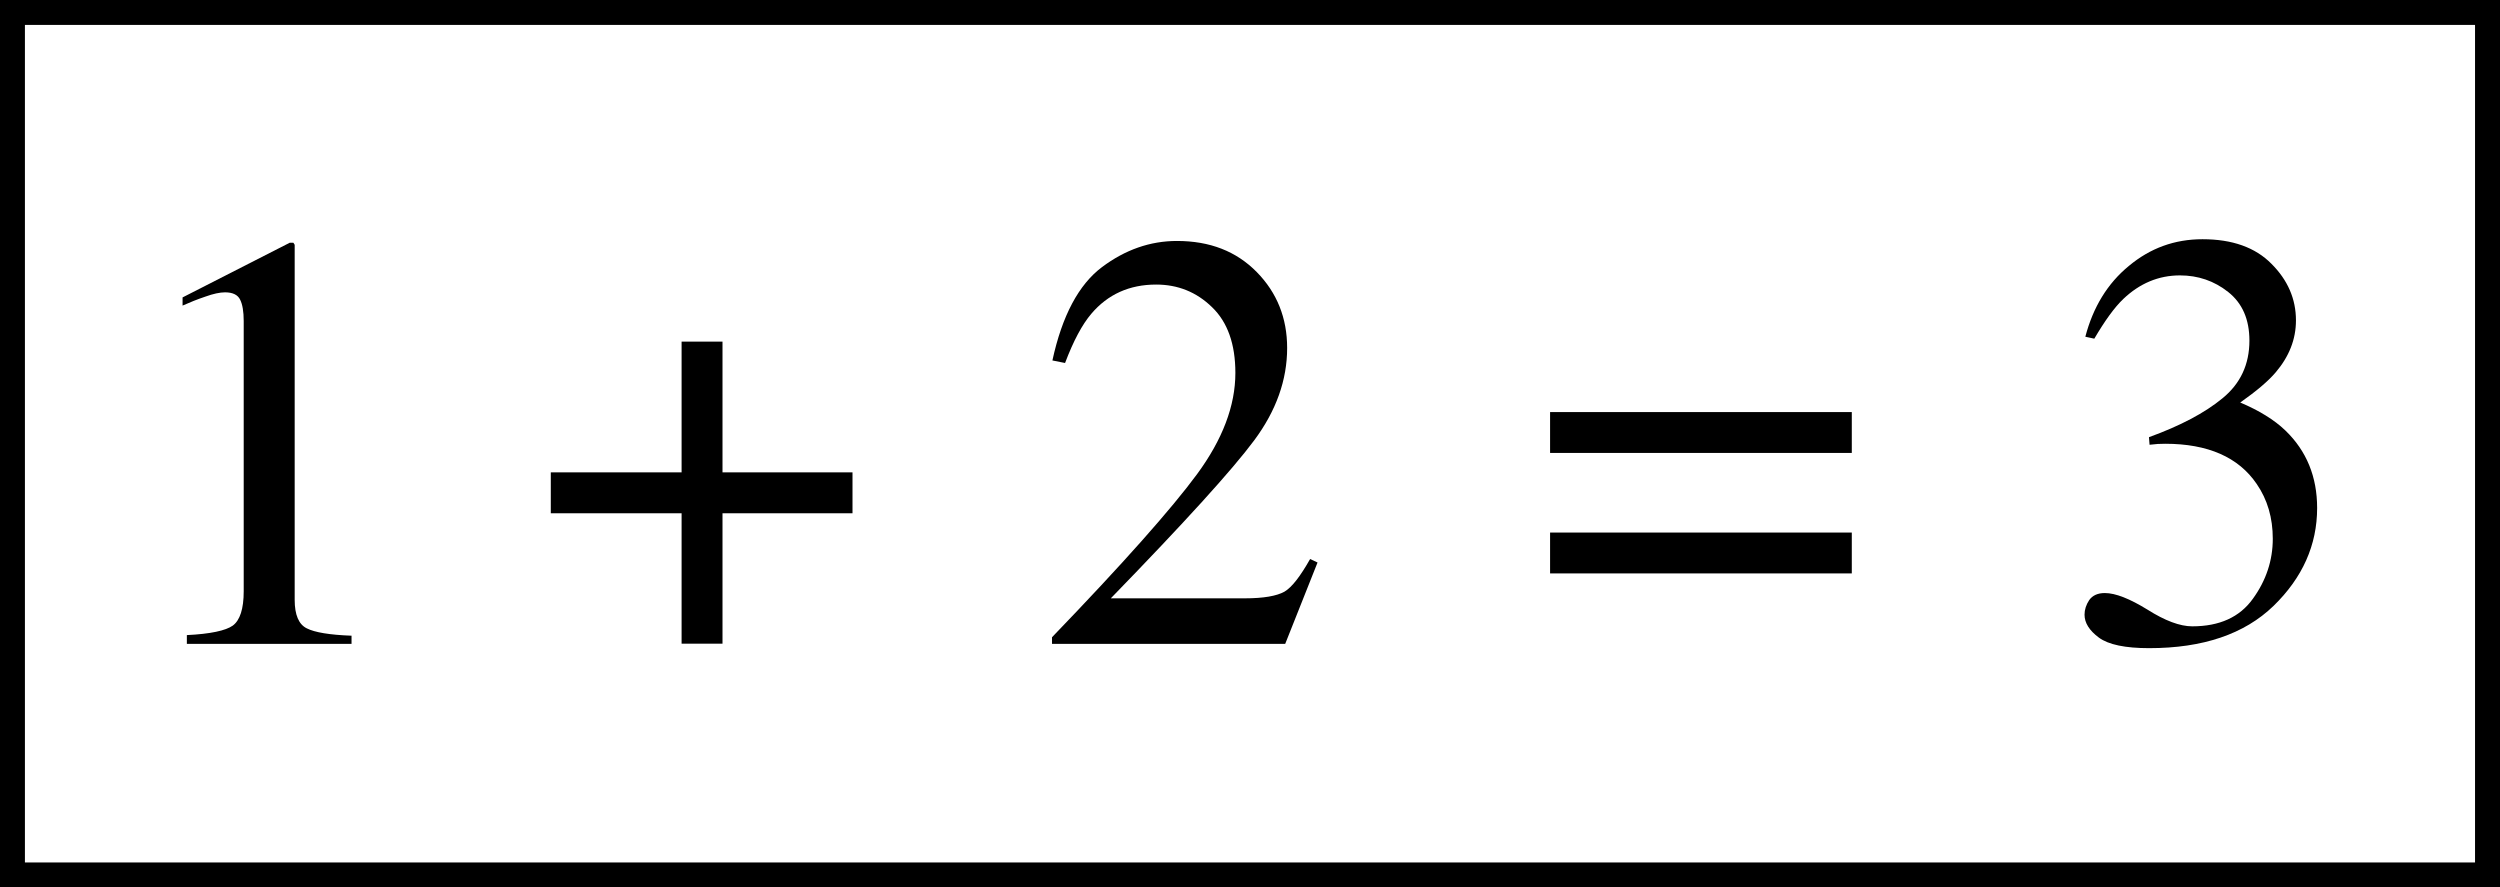 <svg xmlns="http://www.w3.org/2000/svg" xmlns:xlink="http://www.w3.org/1999/xlink" width="50.173pt" height="17.809pt" viewBox="0 0 50.173 17.809" version="1.1">
<defs>
<g>
<symbol overflow="visible" id="glyph0-0">
<path style="stroke:none;" d=""/>
</symbol>
<symbol overflow="visible" id="glyph0-1">
<path style="stroke:none;" d="M 3.578 -8.008 C 3.578 -7.996 3.578 -7.977 3.578 -7.938 L 3.578 -0.883 C 3.578 -0.582 3.66 -0.391 3.82 -0.312 C 3.98 -0.23 4.281 -0.18 4.719 -0.164 L 4.719 0 L 1.414 0 L 1.414 -0.176 C 1.887 -0.199 2.195 -0.266 2.336 -0.367 C 2.48 -0.473 2.555 -0.703 2.555 -1.055 L 2.555 -6.48 C 2.555 -6.668 2.531 -6.812 2.484 -6.906 C 2.438 -7.004 2.336 -7.055 2.18 -7.055 C 2.078 -7.055 1.945 -7.027 1.785 -6.969 C 1.621 -6.914 1.469 -6.852 1.328 -6.789 L 1.328 -6.953 L 3.48 -8.051 L 3.551 -8.051 C 3.566 -8.031 3.574 -8.016 3.578 -8.008 Z "/>
</symbol>
<symbol overflow="visible" id="glyph0-2">
<path style="stroke:none;" d="M 0.359 -0.133 C 1.789 -1.617 2.758 -2.711 3.27 -3.406 C 3.781 -4.102 4.039 -4.777 4.039 -5.438 C 4.039 -6.016 3.883 -6.457 3.57 -6.758 C 3.258 -7.062 2.883 -7.211 2.449 -7.211 C 1.914 -7.211 1.48 -7.016 1.148 -6.625 C 0.965 -6.41 0.789 -6.082 0.621 -5.637 L 0.367 -5.688 C 0.562 -6.586 0.895 -7.211 1.363 -7.562 C 1.828 -7.91 2.328 -8.086 2.867 -8.086 C 3.527 -8.086 4.059 -7.879 4.469 -7.461 C 4.875 -7.047 5.078 -6.539 5.078 -5.938 C 5.078 -5.297 4.859 -4.68 4.418 -4.086 C 3.977 -3.492 3.016 -2.434 1.539 -0.914 L 4.23 -0.914 C 4.605 -0.914 4.867 -0.961 5.023 -1.047 C 5.176 -1.137 5.344 -1.359 5.539 -1.703 L 5.688 -1.633 L 5.039 0 L 0.359 0 Z "/>
</symbol>
<symbol overflow="visible" id="glyph0-3">
<path style="stroke:none;" d="M 1.785 -0.688 C 2.137 -0.465 2.438 -0.352 2.684 -0.352 C 3.23 -0.352 3.637 -0.535 3.902 -0.906 C 4.168 -1.273 4.301 -1.676 4.301 -2.109 C 4.301 -2.527 4.195 -2.895 3.977 -3.211 C 3.613 -3.746 3 -4.016 2.141 -4.016 C 2.09 -4.016 2.039 -4.012 1.992 -4.012 C 1.945 -4.008 1.891 -4.004 1.828 -3.996 L 1.816 -4.148 C 2.441 -4.375 2.934 -4.633 3.293 -4.93 C 3.652 -5.223 3.832 -5.609 3.832 -6.086 C 3.832 -6.512 3.691 -6.836 3.406 -7.062 C 3.125 -7.285 2.801 -7.395 2.438 -7.395 C 2.008 -7.395 1.629 -7.234 1.301 -6.922 C 1.121 -6.75 0.93 -6.484 0.719 -6.125 L 0.539 -6.164 C 0.695 -6.758 0.984 -7.234 1.414 -7.586 C 1.84 -7.941 2.328 -8.121 2.891 -8.121 C 3.488 -8.121 3.949 -7.957 4.273 -7.629 C 4.602 -7.301 4.766 -6.922 4.766 -6.492 C 4.766 -6.113 4.629 -5.766 4.359 -5.449 C 4.207 -5.27 3.969 -5.07 3.648 -4.844 C 4.023 -4.684 4.328 -4.5 4.555 -4.281 C 4.98 -3.871 5.191 -3.352 5.191 -2.727 C 5.191 -1.984 4.898 -1.328 4.316 -0.762 C 3.73 -0.195 2.898 0.086 1.82 0.086 C 1.34 0.086 1.004 0.016 0.812 -0.125 C 0.617 -0.27 0.523 -0.422 0.523 -0.586 C 0.523 -0.688 0.555 -0.785 0.617 -0.879 C 0.684 -0.973 0.789 -1.02 0.93 -1.02 C 1.145 -1.02 1.43 -0.906 1.785 -0.688 Z "/>
</symbol>
<symbol overflow="visible" id="glyph1-0">
<path style="stroke:none;" d=""/>
</symbol>
<symbol overflow="visible" id="glyph1-1">
<path style="stroke:none;" d="M 2.984 -6.062 L 3.805 -6.062 L 3.805 -3.438 L 6.414 -3.438 L 6.414 -2.617 L 3.805 -2.617 L 3.805 0 L 2.984 0 L 2.984 -2.617 L 0.359 -2.617 L 0.359 -3.438 L 2.984 -3.438 Z "/>
</symbol>
<symbol overflow="visible" id="glyph1-2">
<path style="stroke:none;" d="M 6.414 -2.234 L 6.414 -1.414 L 0.359 -1.414 L 0.359 -2.234 Z M 6.414 -4.652 L 6.414 -3.832 L 0.359 -3.832 L 0.359 -4.652 Z "/>
</symbol>
</g>
</defs>
<g id="surface221">
<g style="fill:rgb(0%,0%,0%);fill-opacity:1;">
  <use xlink:href="#glyph0-1" x="2.336" y="12.922"/>
</g>
<g style="fill:rgb(0%,0%,0%);fill-opacity:1;">
  <use xlink:href="#glyph1-1" x="10.695" y="12.918"/>
</g>
<g style="fill:rgb(0%,0%,0%);fill-opacity:1;">
  <use xlink:href="#glyph0-2" x="20.754" y="12.922"/>
</g>
<g style="fill:rgb(0%,0%,0%);fill-opacity:1;">
  <use xlink:href="#glyph1-2" x="30.75" y="12.922"/>
</g>
<g style="fill:rgb(0%,0%,0%);fill-opacity:1;">
  <use xlink:href="#glyph0-3" x="41.312" y="12.922"/>
</g>
<path style="fill:none;stroke-width:1;stroke-linecap:butt;stroke-linejoin:miter;stroke:rgb(0%,0%,0%);stroke-opacity:1;stroke-miterlimit:10;" d="M 0 4.888 L 0 -12.921 L 50.172 -12.921 L 50.172 4.888 Z " transform="matrix(1,0,0,1,0,12.921)"/>
</g>
</svg>
